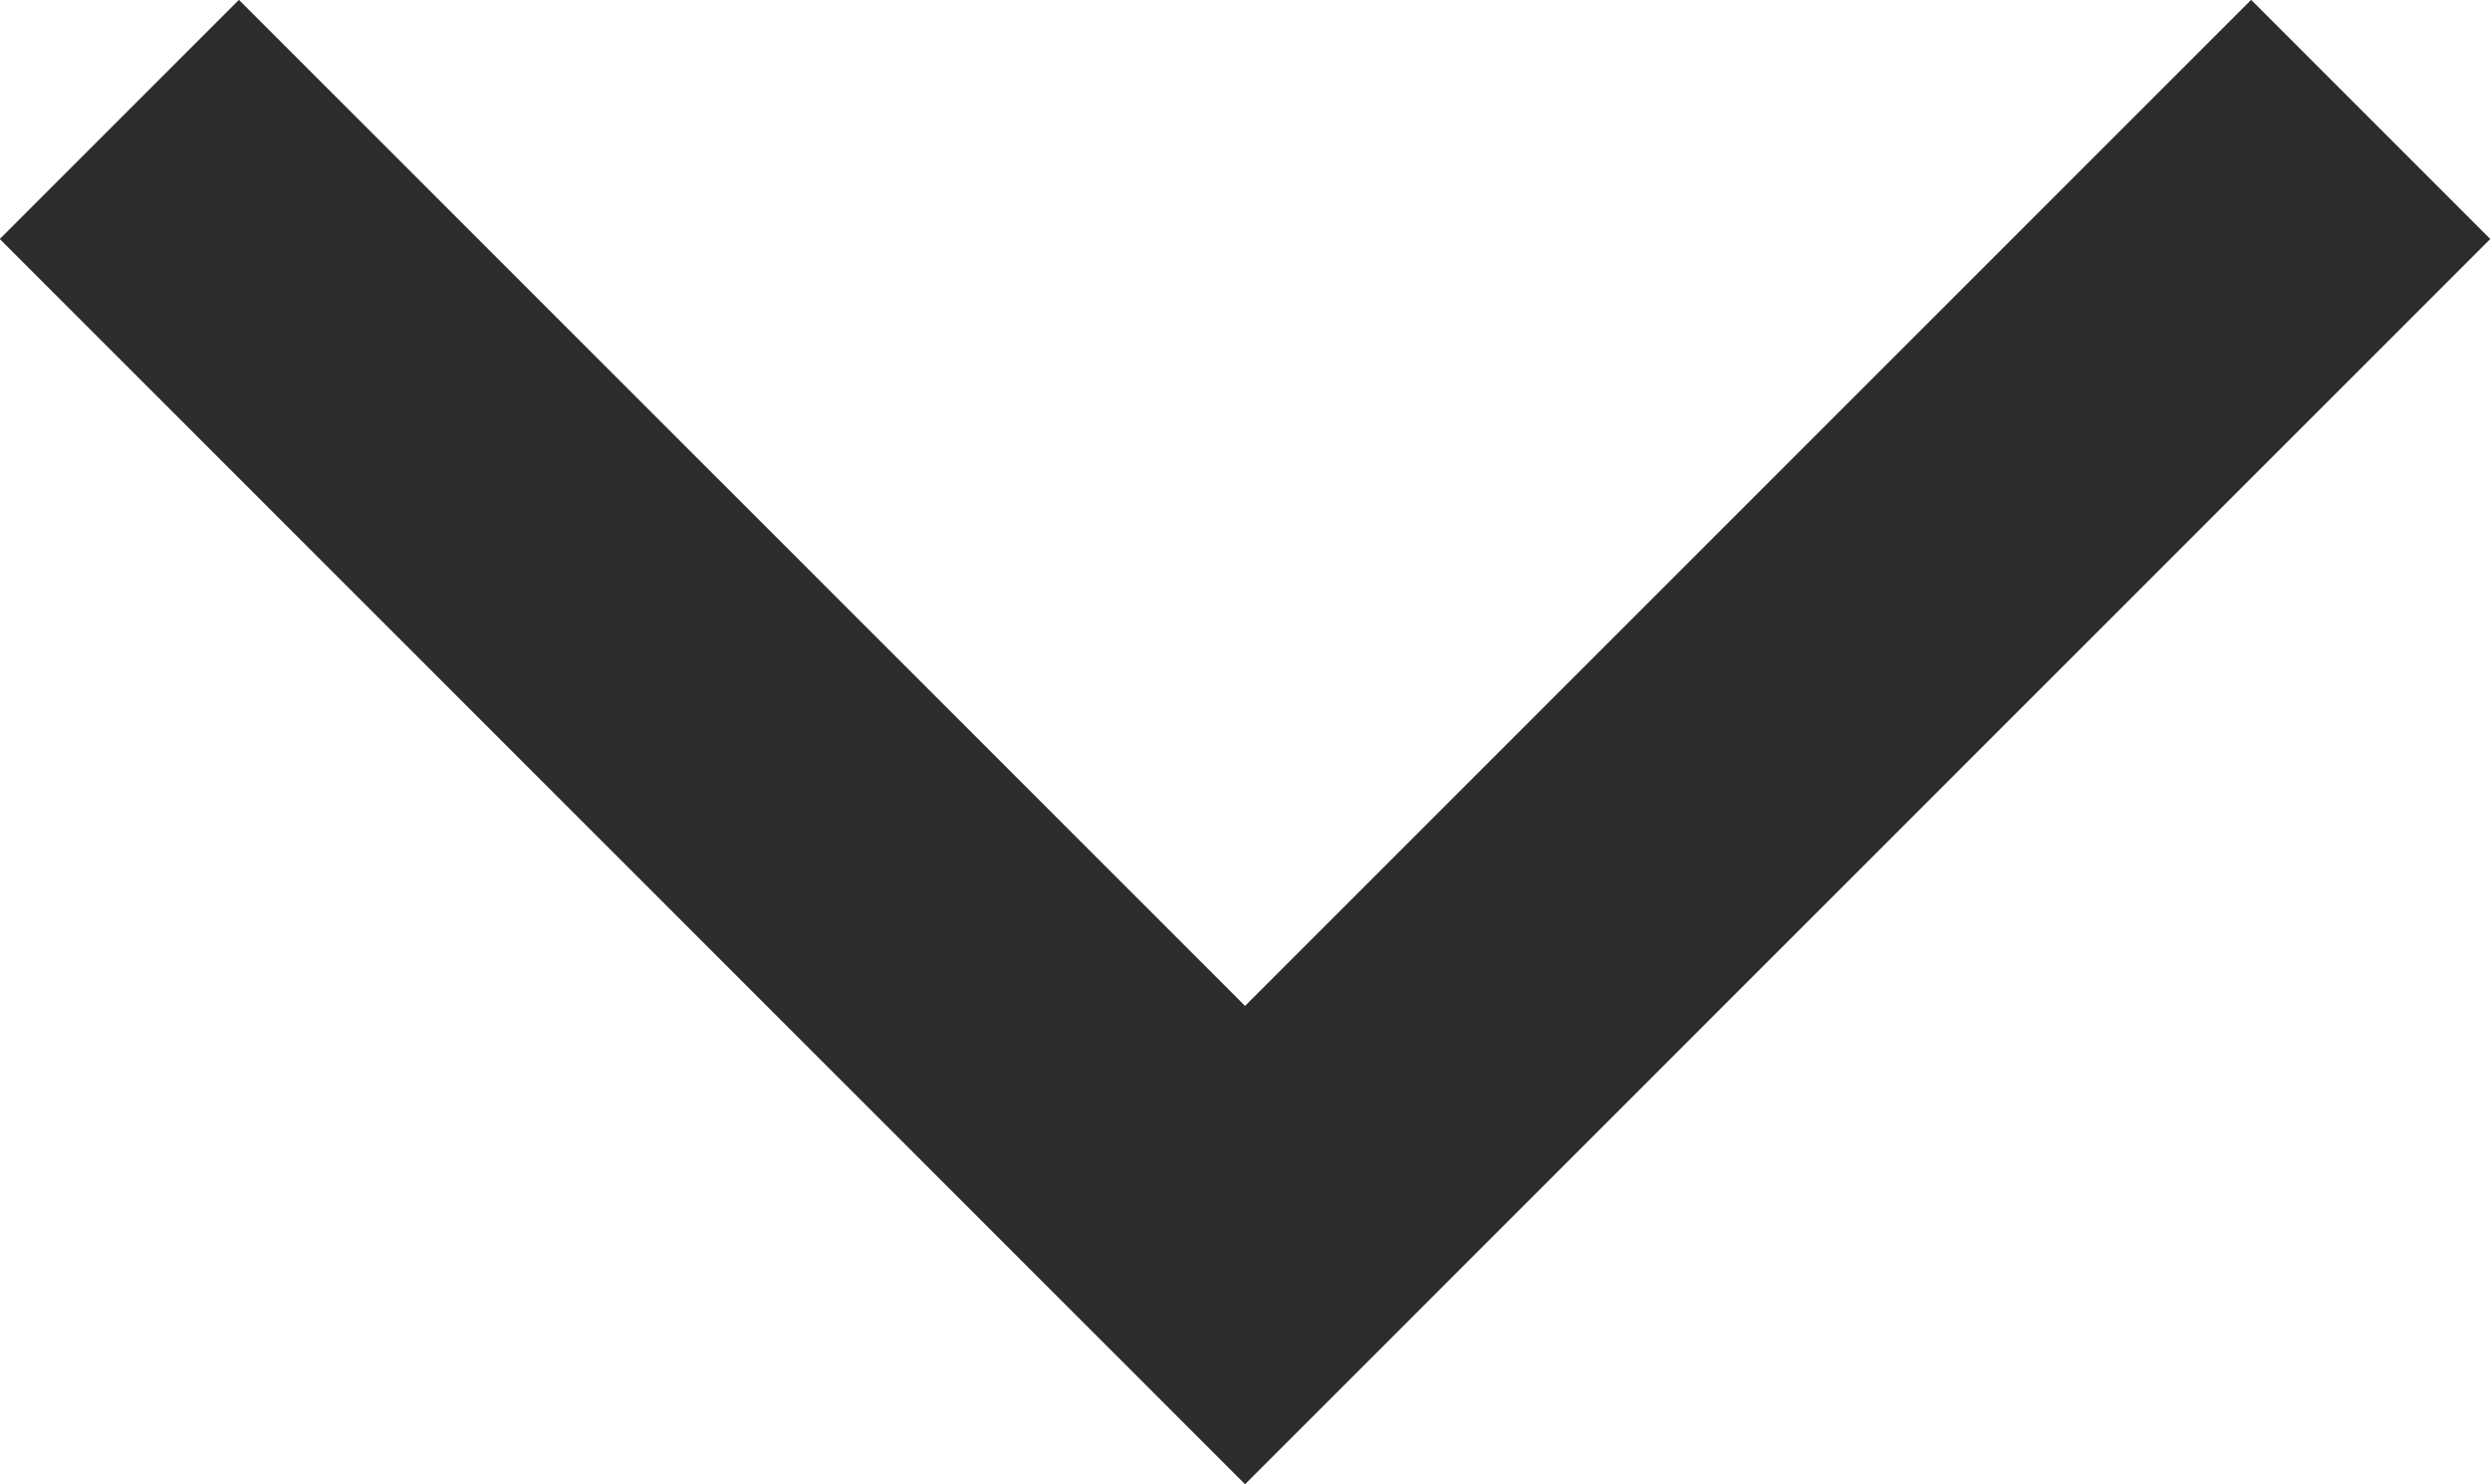 <?xml version="1.0" encoding="UTF-8" standalone="no"?>
<!-- Created with Inkscape (http://www.inkscape.org/) -->

<svg
   xmlns:dc="http://purl.org/dc/elements/1.1/"
   xmlns:cc="http://creativecommons.org/ns#"
   xmlns:rdf="http://www.w3.org/1999/02/22-rdf-syntax-ns#"
   xmlns:svg="http://www.w3.org/2000/svg"
   xmlns="http://www.w3.org/2000/svg"
   version="1.1"
   width="37.033"
   height="22.073"
   id="svg3884">
  <defs
     id="defs3886" />
  <g
     transform="translate(-298.626,-578.468)"
     id="layer1">
    <g
       transform="matrix(0.378,0,0,-0.378,317.821,592.751)"
       id="g12"
       style="fill:#2c2c2c;fill-opacity:1">
      <path
         d="M 0,0 -1.793,-1.794 -3.586,0 -41.379,37.791 -50.789,28.382 -1.793,-20.614 47.201,28.382 37.793,37.791 0,0 z"
         id="path14"
         style="fill:#2c2c2c;fill-opacity:1;fill-rule:nonzero;stroke:none" />
    </g>
  </g>
</svg>
